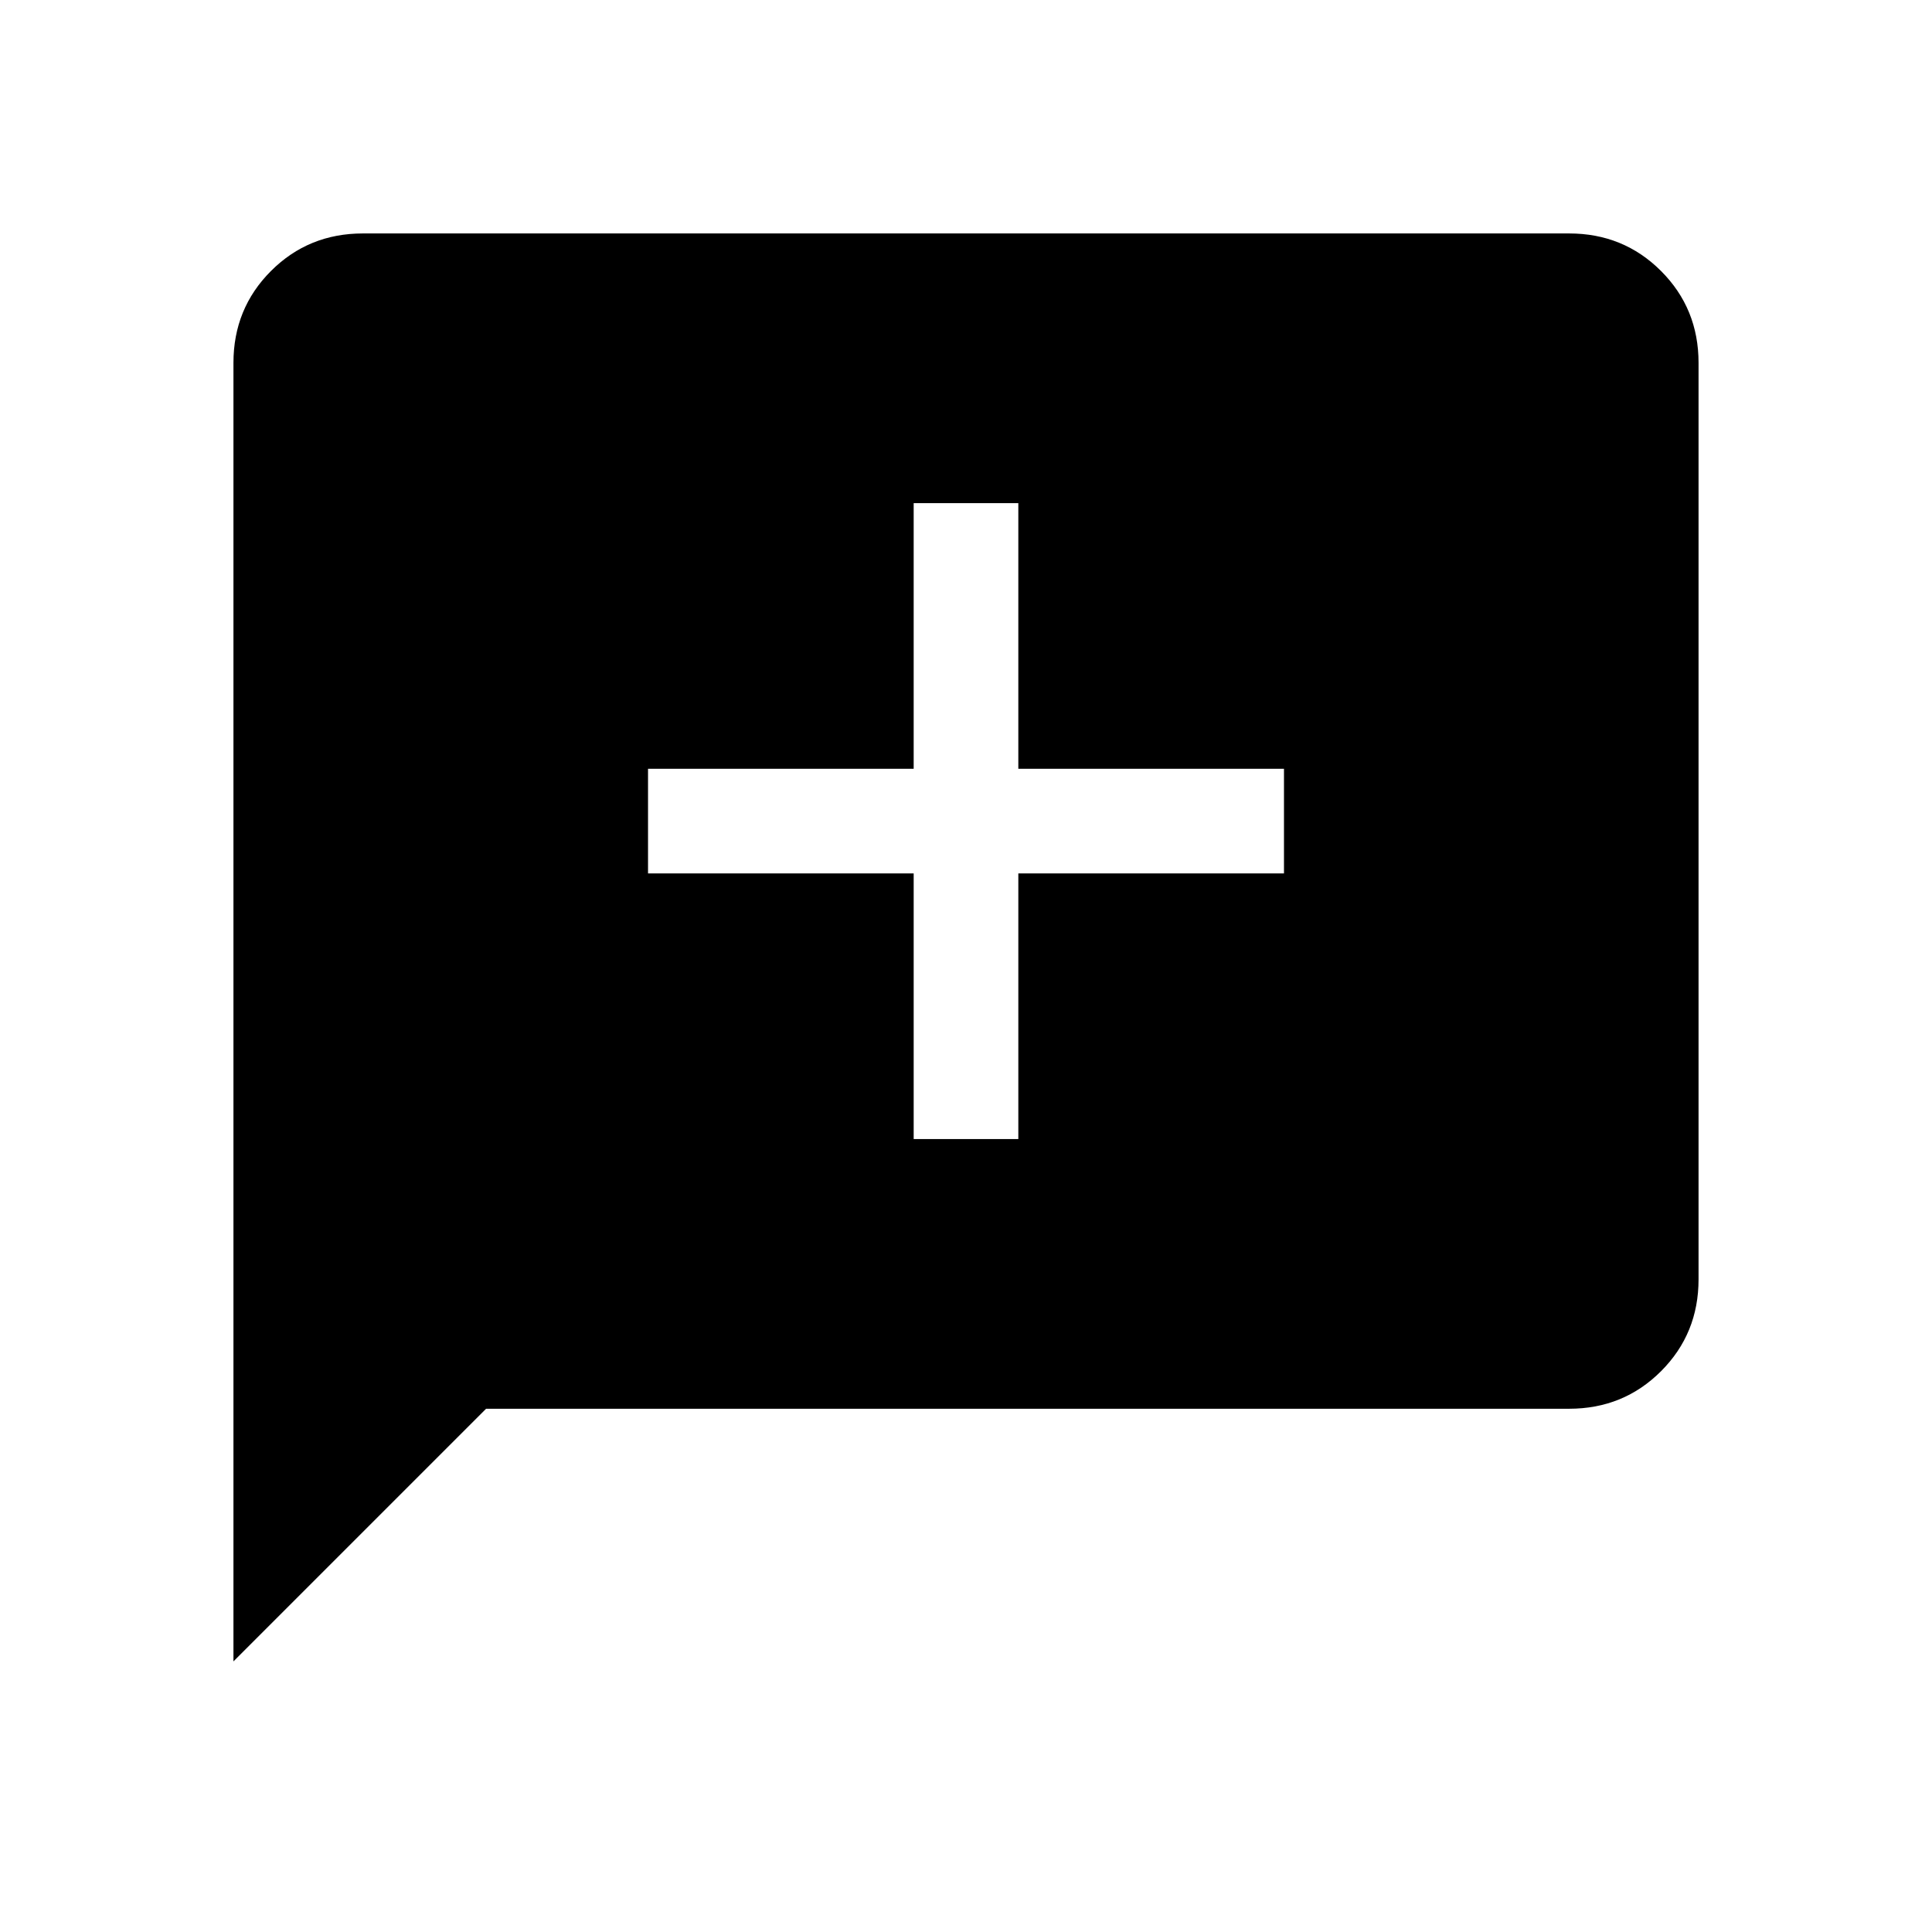 <svg xmlns="http://www.w3.org/2000/svg" height="20" viewBox="0 -960 960 960" width="20"><path d="M454-394h52v-132h132v-52H506v-132h-52v132H322v52h132v132ZM116-134.46v-645.23q0-27.01 18.65-45.66Q153.3-844 180.31-844h599.38q27.01 0 45.66 18.65Q844-806.7 844-779.69v455.38q0 27.01-18.65 45.66Q806.7-260 779.69-260H241.54L116-134.46Z"/></svg>